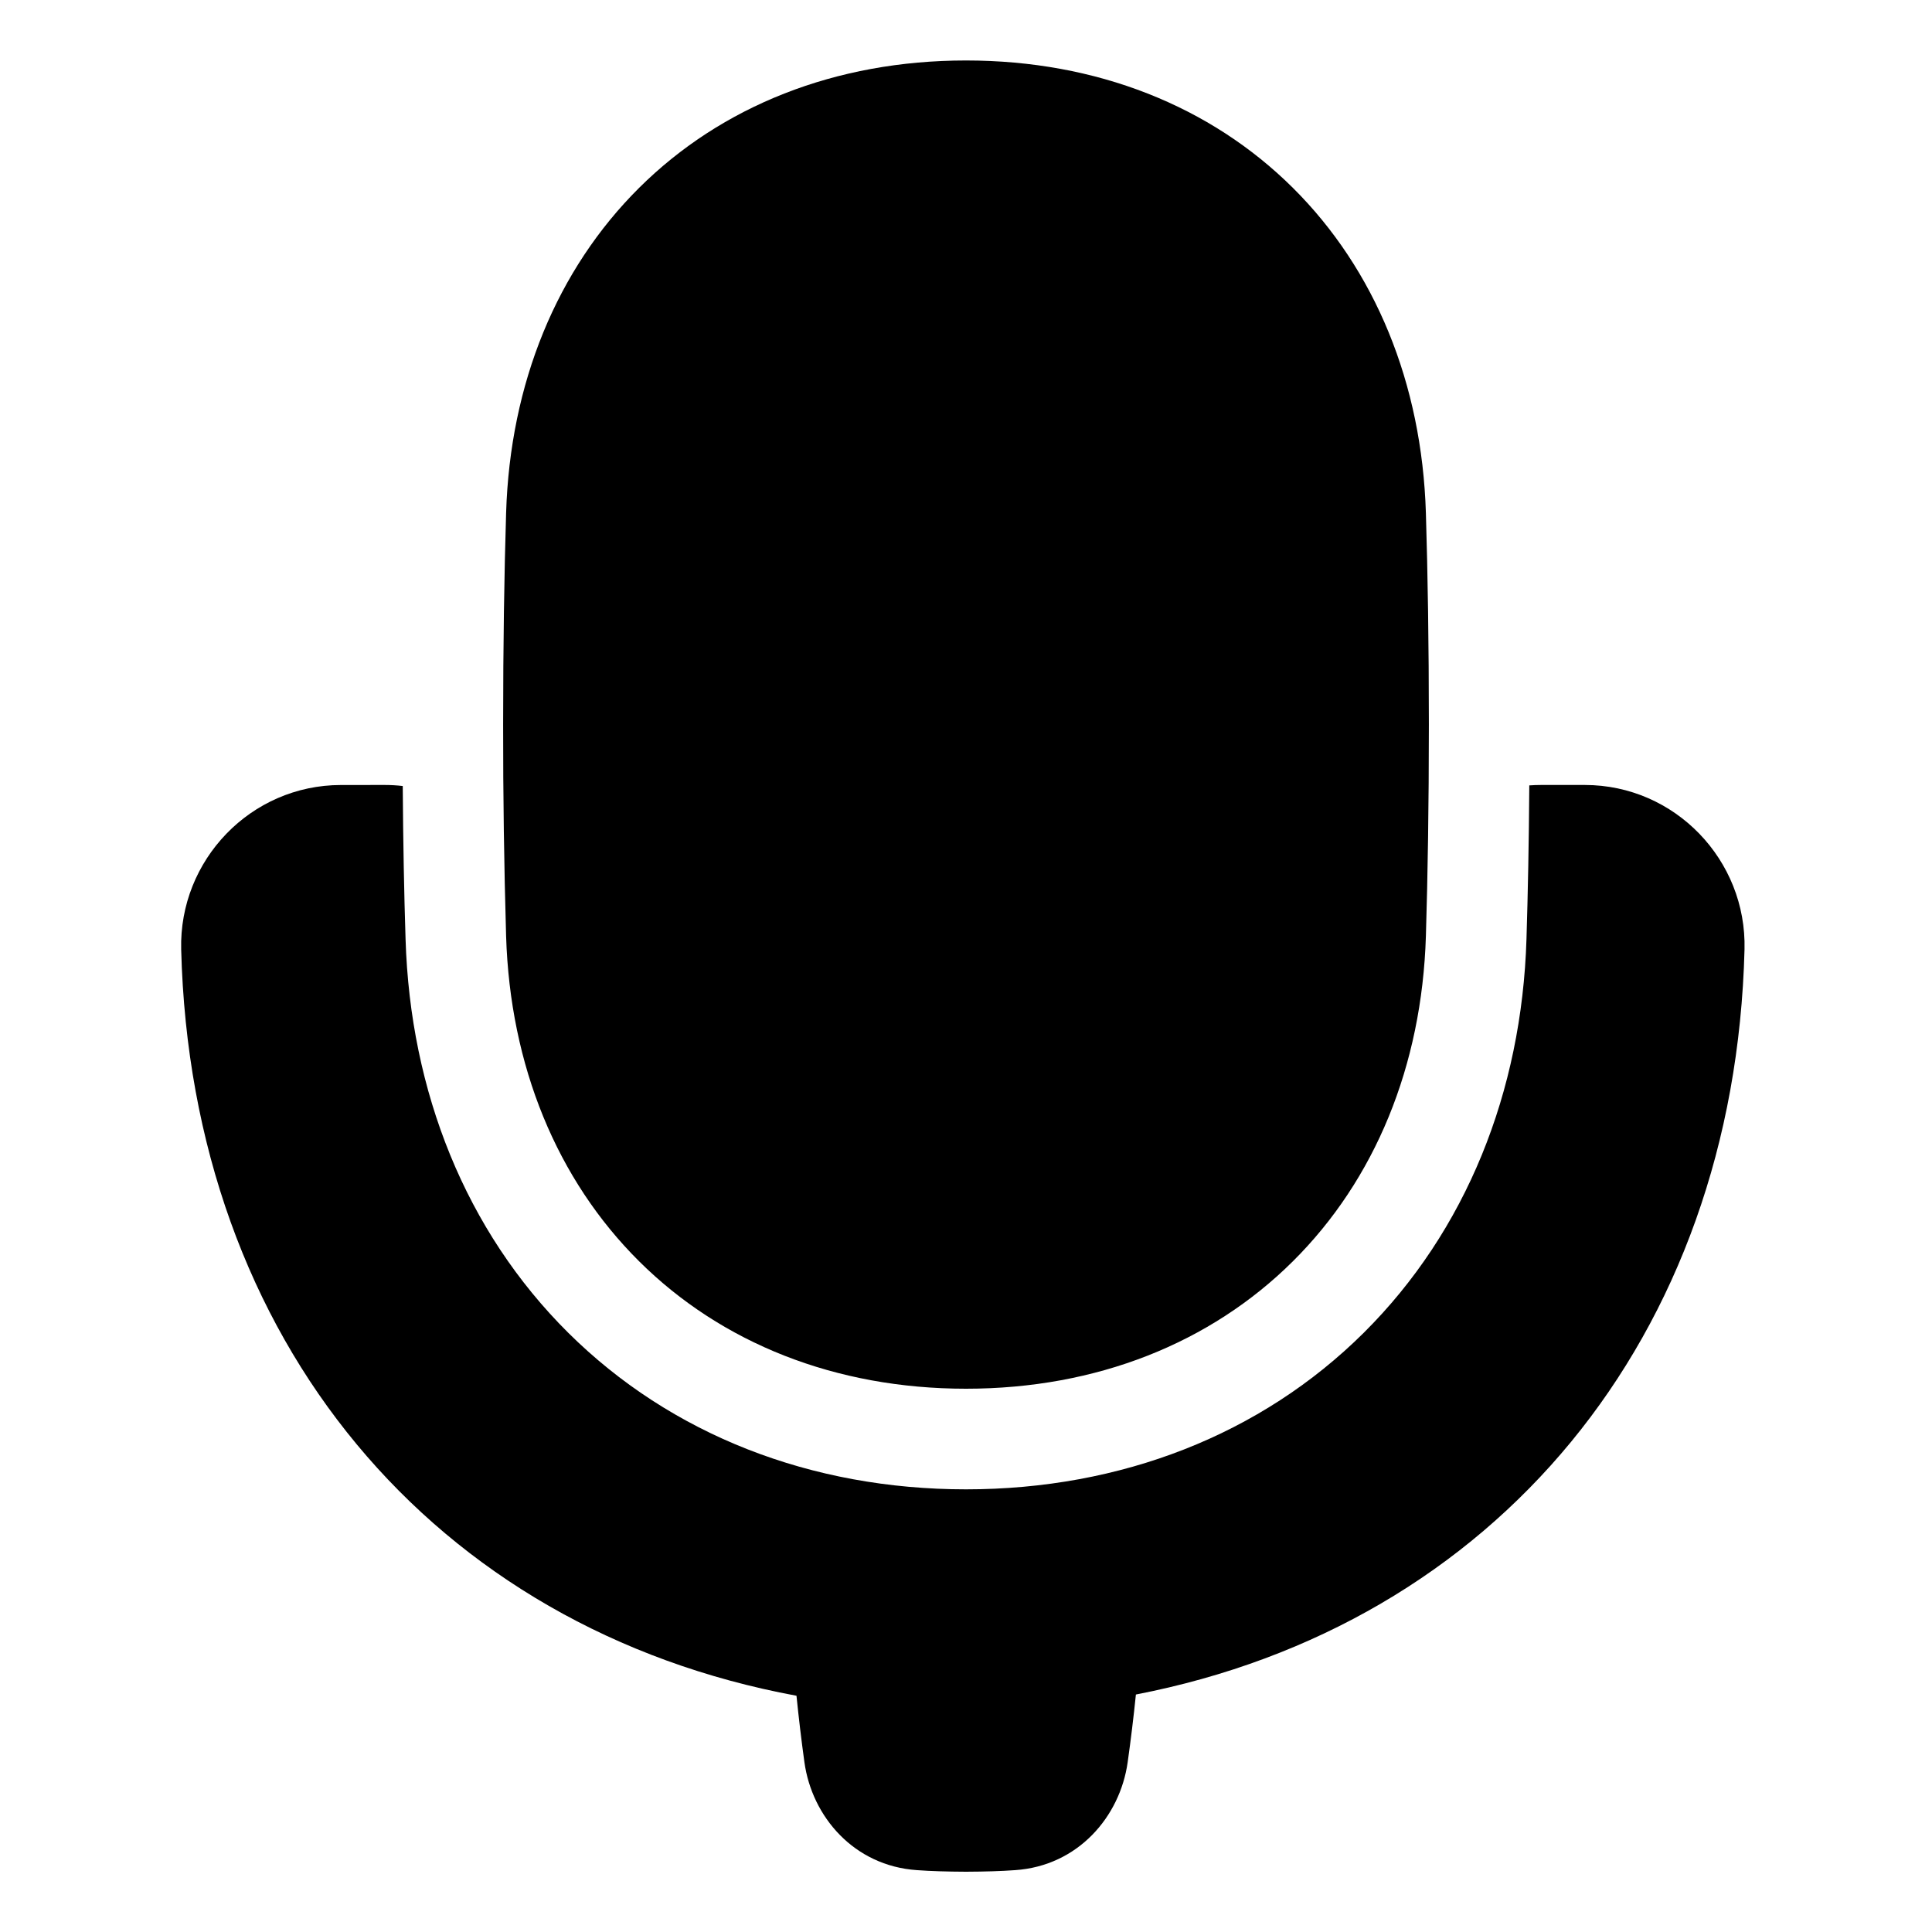 <svg width="50" height="50" viewBox="0 0 50 50" fill="none" xmlns="http://www.w3.org/2000/svg">
<path fill-rule="evenodd" clip-rule="evenodd" d="M16.541 4.861C18.669 2.747 21.617 1.565 25 1.565C28.383 1.565 31.331 2.747 33.459 4.861C35.584 6.972 36.799 9.917 36.902 13.278C36.95 14.855 36.979 16.67 36.979 18.752C36.979 20.834 36.95 22.649 36.902 24.227C36.799 27.587 35.584 30.532 33.459 32.643C31.331 34.757 28.383 35.94 25 35.94C21.617 35.94 18.669 34.757 16.541 32.643C14.416 30.532 13.201 27.587 13.098 24.226C13.045 22.402 13.019 20.577 13.021 18.752C13.021 16.669 13.05 14.855 13.098 13.277C13.2 9.917 14.416 6.973 16.541 4.861ZM9.954 20.315C10.113 20.315 10.269 20.324 10.423 20.342C10.433 21.8 10.458 23.118 10.496 24.306C10.616 28.254 12.054 31.858 14.705 34.491C17.366 37.132 20.993 38.544 25 38.544C29.007 38.544 32.636 37.132 35.295 34.491C37.945 31.857 39.384 28.254 39.505 24.306C39.542 23.113 39.568 21.791 39.578 20.326C39.68 20.319 39.782 20.315 39.884 20.315H41.013C43.348 20.315 45.207 22.259 45.148 24.572C44.892 34.642 38.682 42.057 29.397 43.854C29.337 44.44 29.266 45.024 29.184 45.607C28.986 47.014 27.901 48.288 26.272 48.399C25.916 48.425 25.492 48.438 25.001 48.44C24.509 48.438 24.085 48.425 23.729 48.399C22.1 48.288 21.013 47.014 20.818 45.604C20.739 45.033 20.671 44.46 20.613 43.886C11.233 42.149 4.948 34.705 4.689 24.573C4.63 22.26 6.491 20.316 8.824 20.316L9.954 20.315Z" fill="black"/>
</svg>

